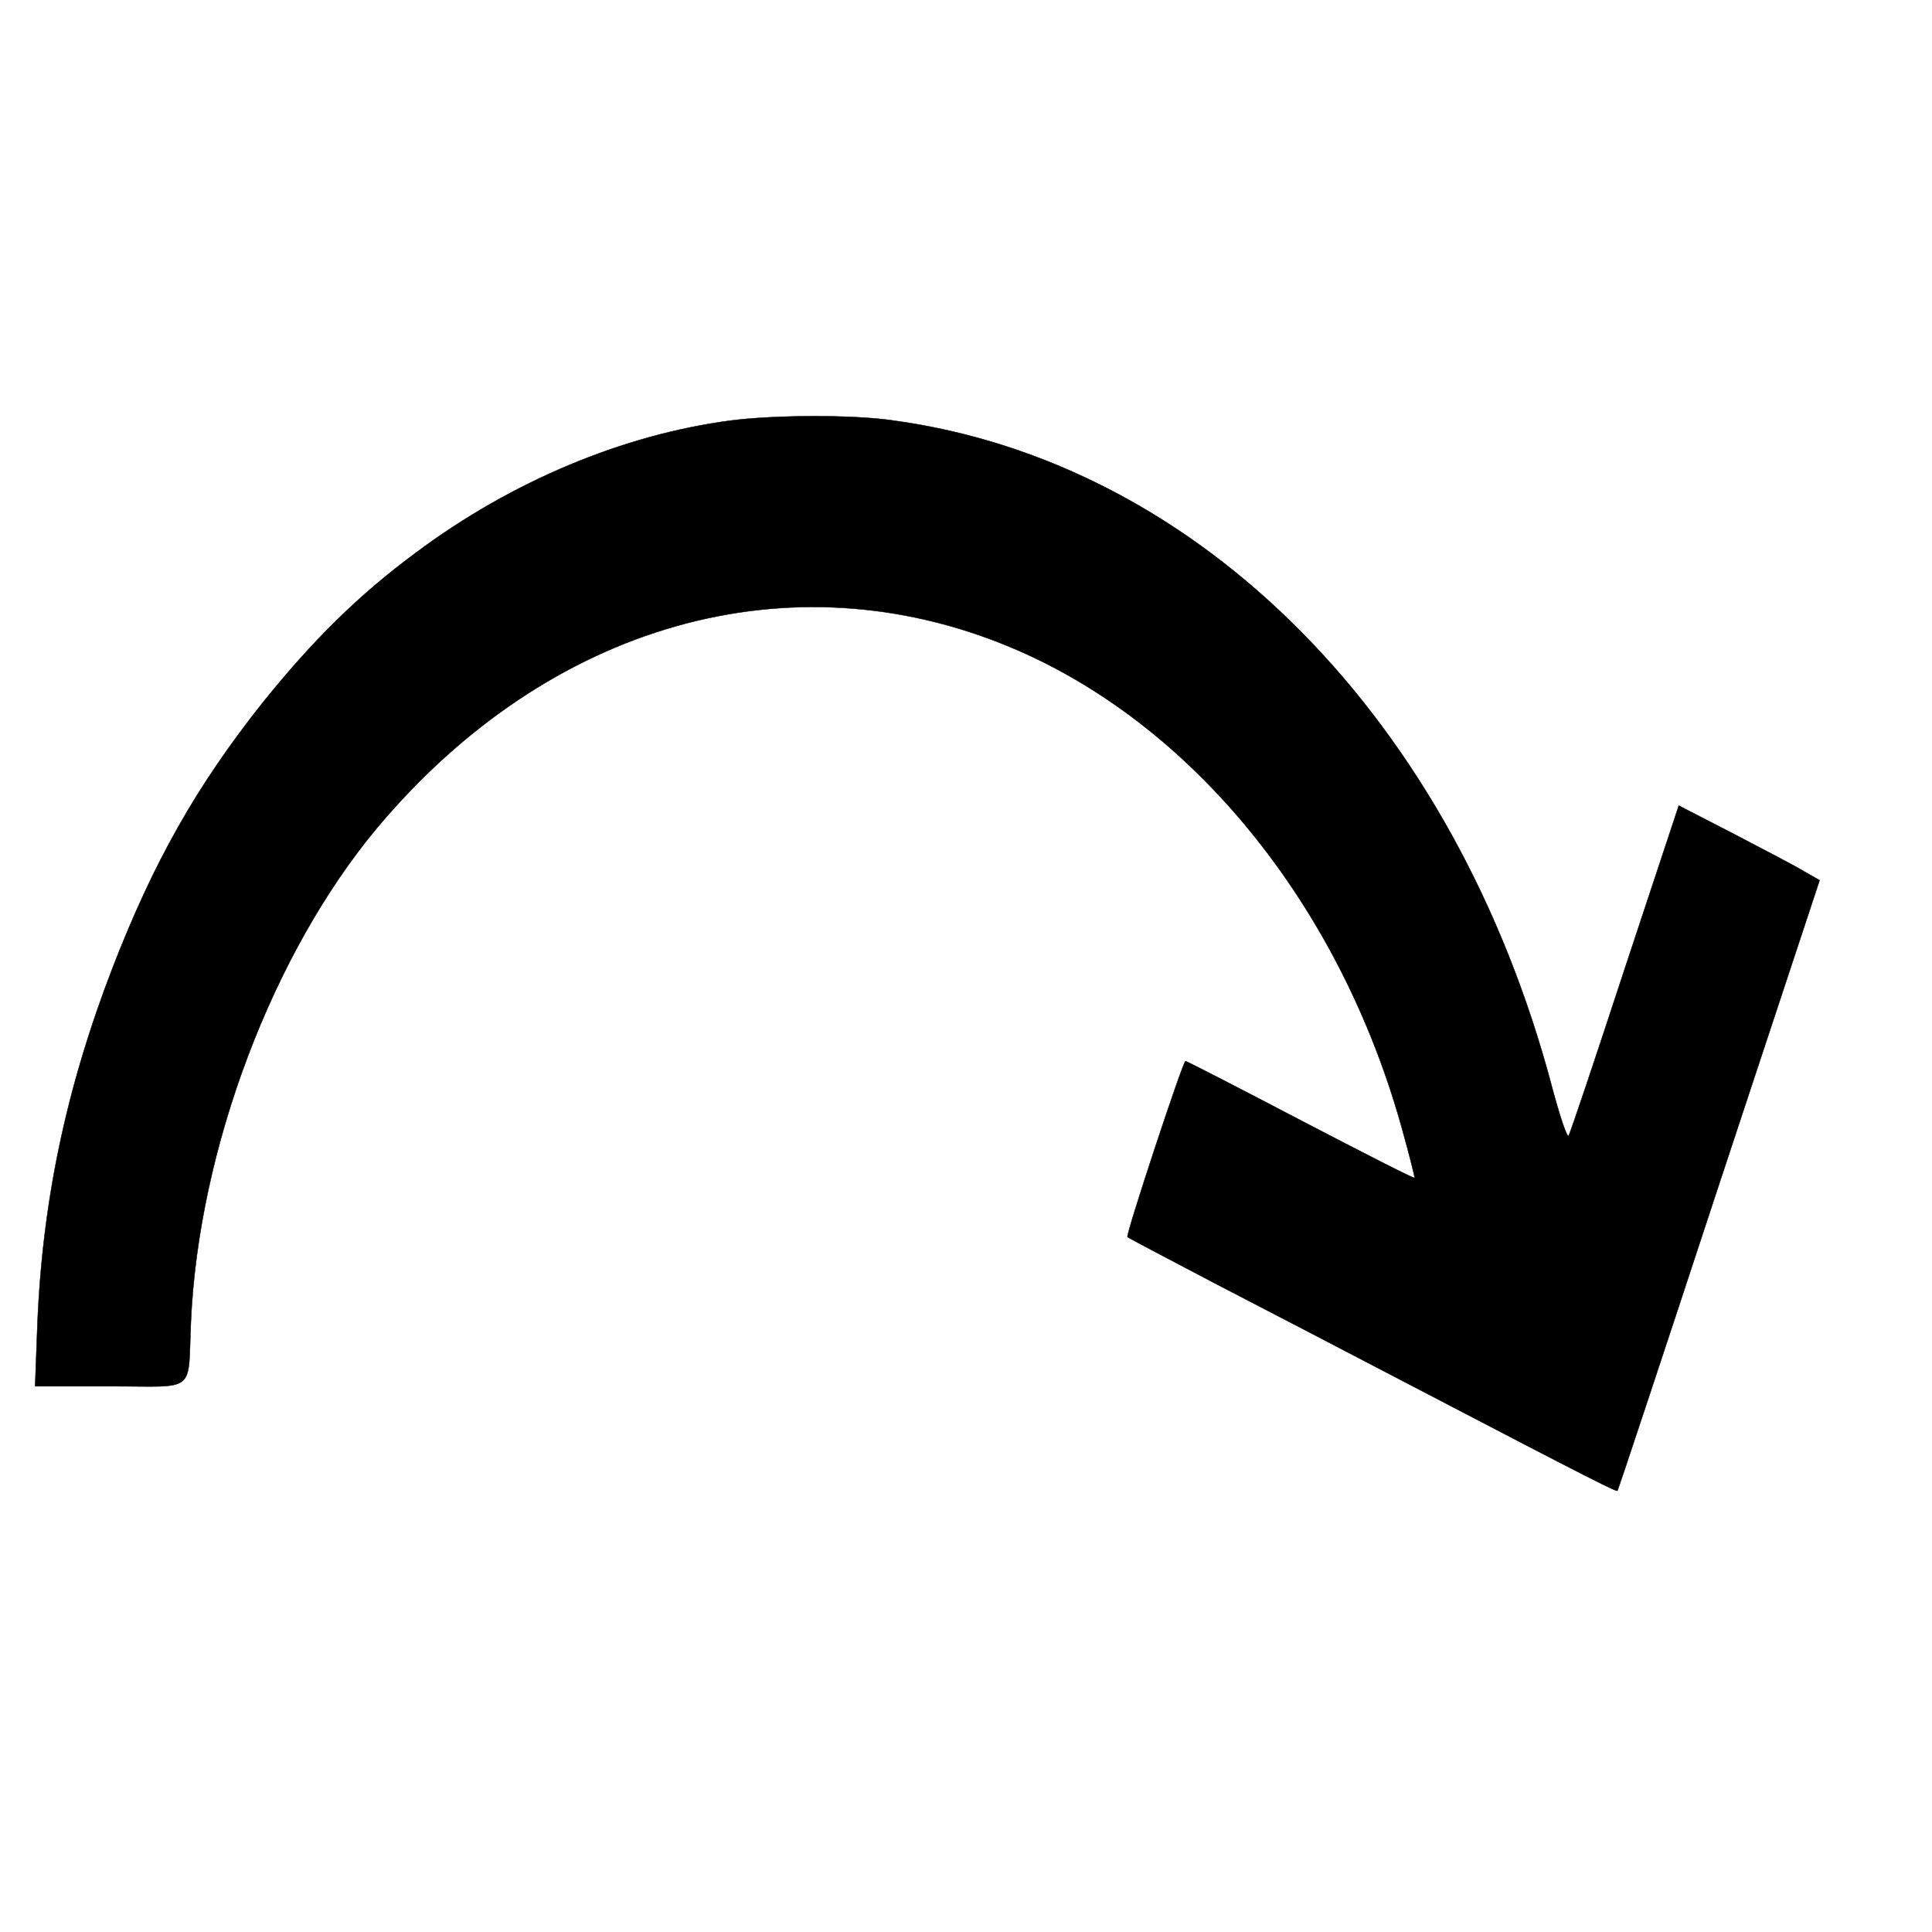 <svg width="5000" height="5000" xmlns="http://www.w3.org/2000/svg">
    <path transform="rotate(-180 2500 2467.58) scale(-1, 1) translate(-5100, 0)" stroke="null" fill="#000000" d="m1992.472,3846.992c-280.439,-36.739 -568.432,-157.621 -814.878,-341.315c-149.19,-110.216 -268.164,-227.544 -399.413,-391.09c-169.963,-214.507 -280.439,-410.052 -386.194,-682.631c-120.863,-312.872 -183.182,-609.153 -195.457,-932.692l-5.665,-151.696l194.513,0c226.617,0 200.179,-21.332 208.677,167.102c19.829,447.976 211.51,955.209 483.45,1279.932c442.848,526.194 1066.046,703.963 1637.31,465.753c471.175,-196.73 853.592,-667.224 1014.113,-1247.934c18.885,-67.552 33.048,-124.438 32.104,-125.623c-1.888,-2.37 -134.082,65.182 -295.547,149.325c-160.521,84.144 -294.603,152.881 -297.435,152.881c-6.61,0 -154.855,-449.161 -150.134,-455.087c1.888,-2.37 103.866,-55.701 225.673,-119.697c121.807,-62.812 357.867,-186.064 524.053,-272.578c465.51,-242.95 516.499,-267.838 518.387,-264.282c1.888,2.37 119.918,357.907 262.498,791.662l260.61,788.107l-39.658,22.517c-20.773,13.036 -102.922,55.701 -182.238,97.18l-142.58,73.478l-139.747,-421.904c-76.483,-233.469 -141.636,-427.829 -145.413,-432.57c-3.777,-5.926 -22.662,49.775 -42.491,124.438c-251.168,950.468 -911.191,1618.878 -1706.24,1726.724c-104.811,15.407 -306.878,14.221 -418.298,0z"/>
</svg>